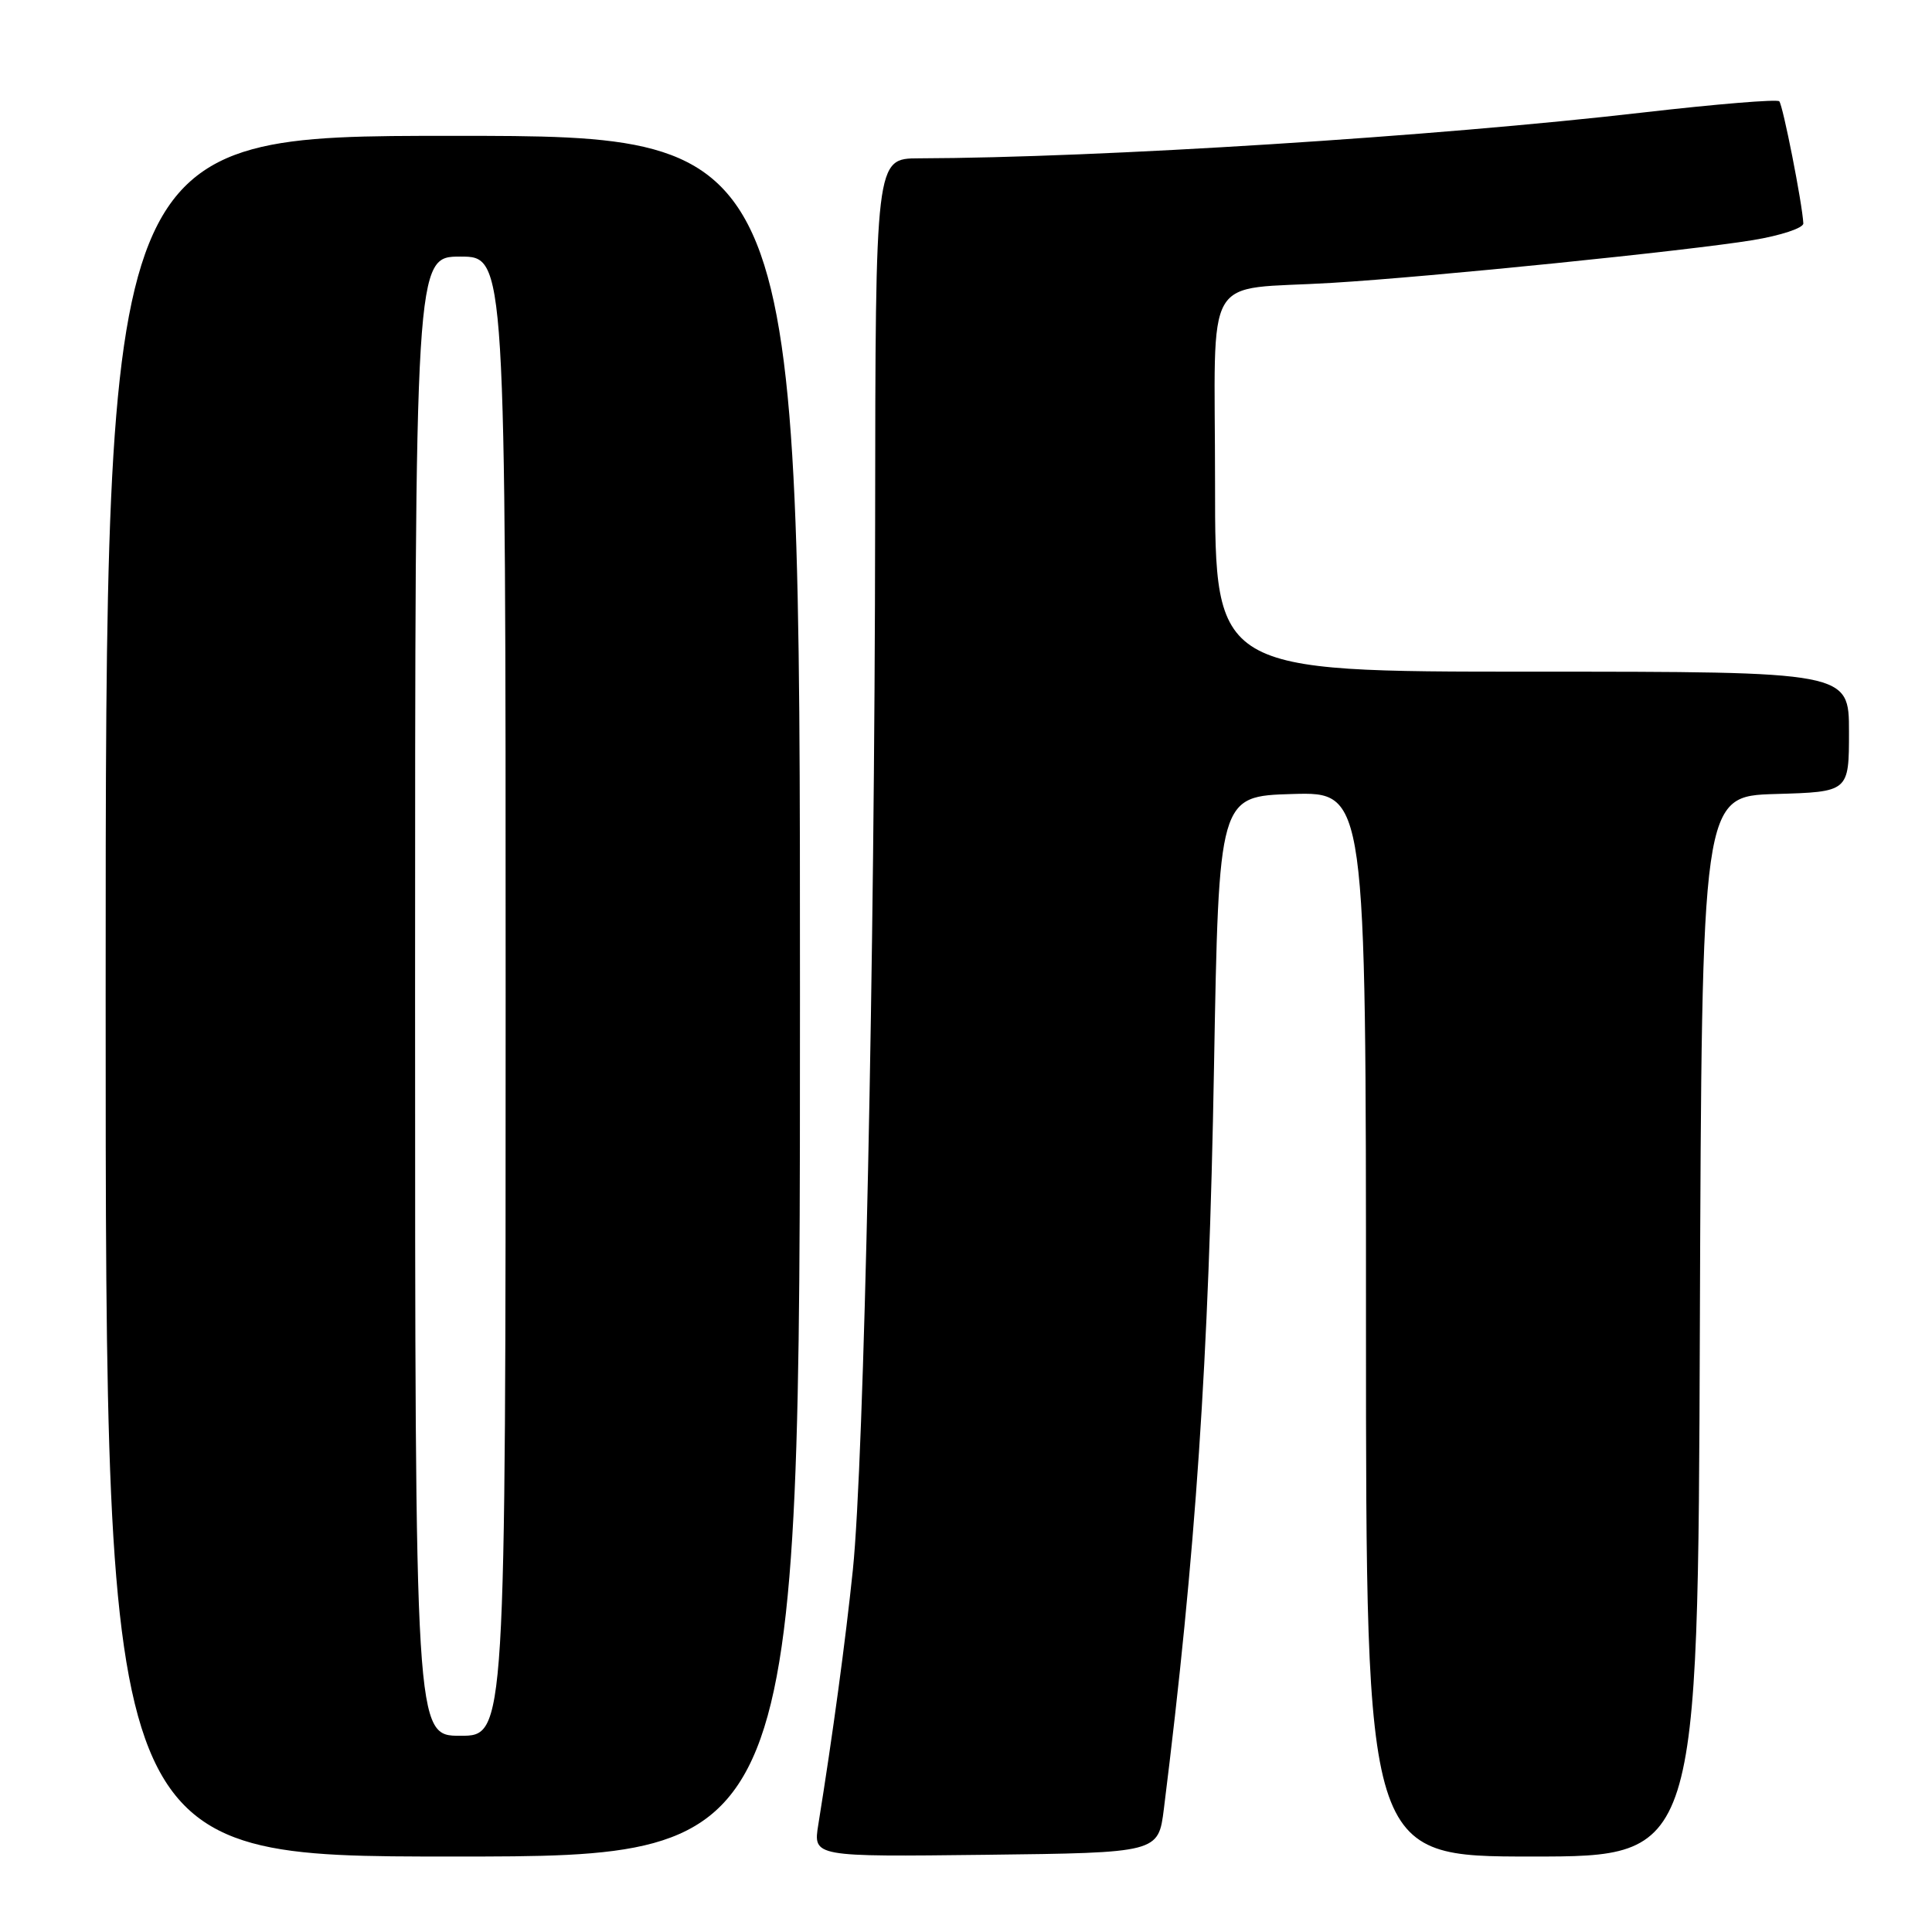 <?xml version="1.0" encoding="UTF-8" standalone="no"?>
<!DOCTYPE svg PUBLIC "-//W3C//DTD SVG 1.1//EN" "http://www.w3.org/Graphics/SVG/1.1/DTD/svg11.dtd" >
<svg xmlns="http://www.w3.org/2000/svg" xmlns:xlink="http://www.w3.org/1999/xlink" version="1.1" viewBox="0 0 256 256">
 <g >
 <path fill="currentColor"
d=" M 106.00 132.00 C 106.00 18.00 106.00 18.00 60.00 18.00 C 14.00 18.00 14.00 18.00 14.00 132.00 C 14.00 246.00 14.00 246.00 60.00 246.00 C 106.00 246.00 106.00 246.00 106.00 132.00 Z  M 154.22 239.68 C 158.44 205.89 160.18 180.18 160.86 141.50 C 161.50 105.50 161.50 105.50 171.25 105.21 C 181.00 104.93 181.00 104.93 181.00 175.46 C 181.00 246.00 181.00 246.00 202.99 246.00 C 224.99 246.00 224.99 246.00 225.24 175.75 C 225.50 105.50 225.50 105.50 235.25 105.21 C 245.00 104.93 245.00 104.93 245.00 96.96 C 245.00 89.00 245.00 89.00 203.00 89.00 C 161.00 89.00 161.00 89.00 161.00 64.08 C 161.00 35.30 159.11 38.54 176.50 37.48 C 189.58 36.69 223.66 33.23 232.25 31.82 C 235.96 31.21 238.98 30.21 238.95 29.60 C 238.82 26.98 236.24 13.91 235.76 13.42 C 235.46 13.13 227.41 13.79 217.86 14.89 C 190.14 18.10 145.72 20.91 121.75 20.98 C 116.00 21.00 116.00 21.00 115.96 69.25 C 115.91 127.21 114.50 193.54 113.01 208.00 C 112.03 217.45 110.34 229.91 108.43 241.77 C 107.74 246.04 107.74 246.04 130.62 245.77 C 153.49 245.50 153.49 245.50 154.22 239.68 Z  M 55.00 132.00 C 55.00 34.00 55.00 34.00 61.00 34.00 C 67.00 34.00 67.00 34.00 67.00 132.00 C 67.00 230.00 67.00 230.00 61.00 230.00 C 55.00 230.00 55.00 230.00 55.00 132.00 Z "/>
</g>
</svg>